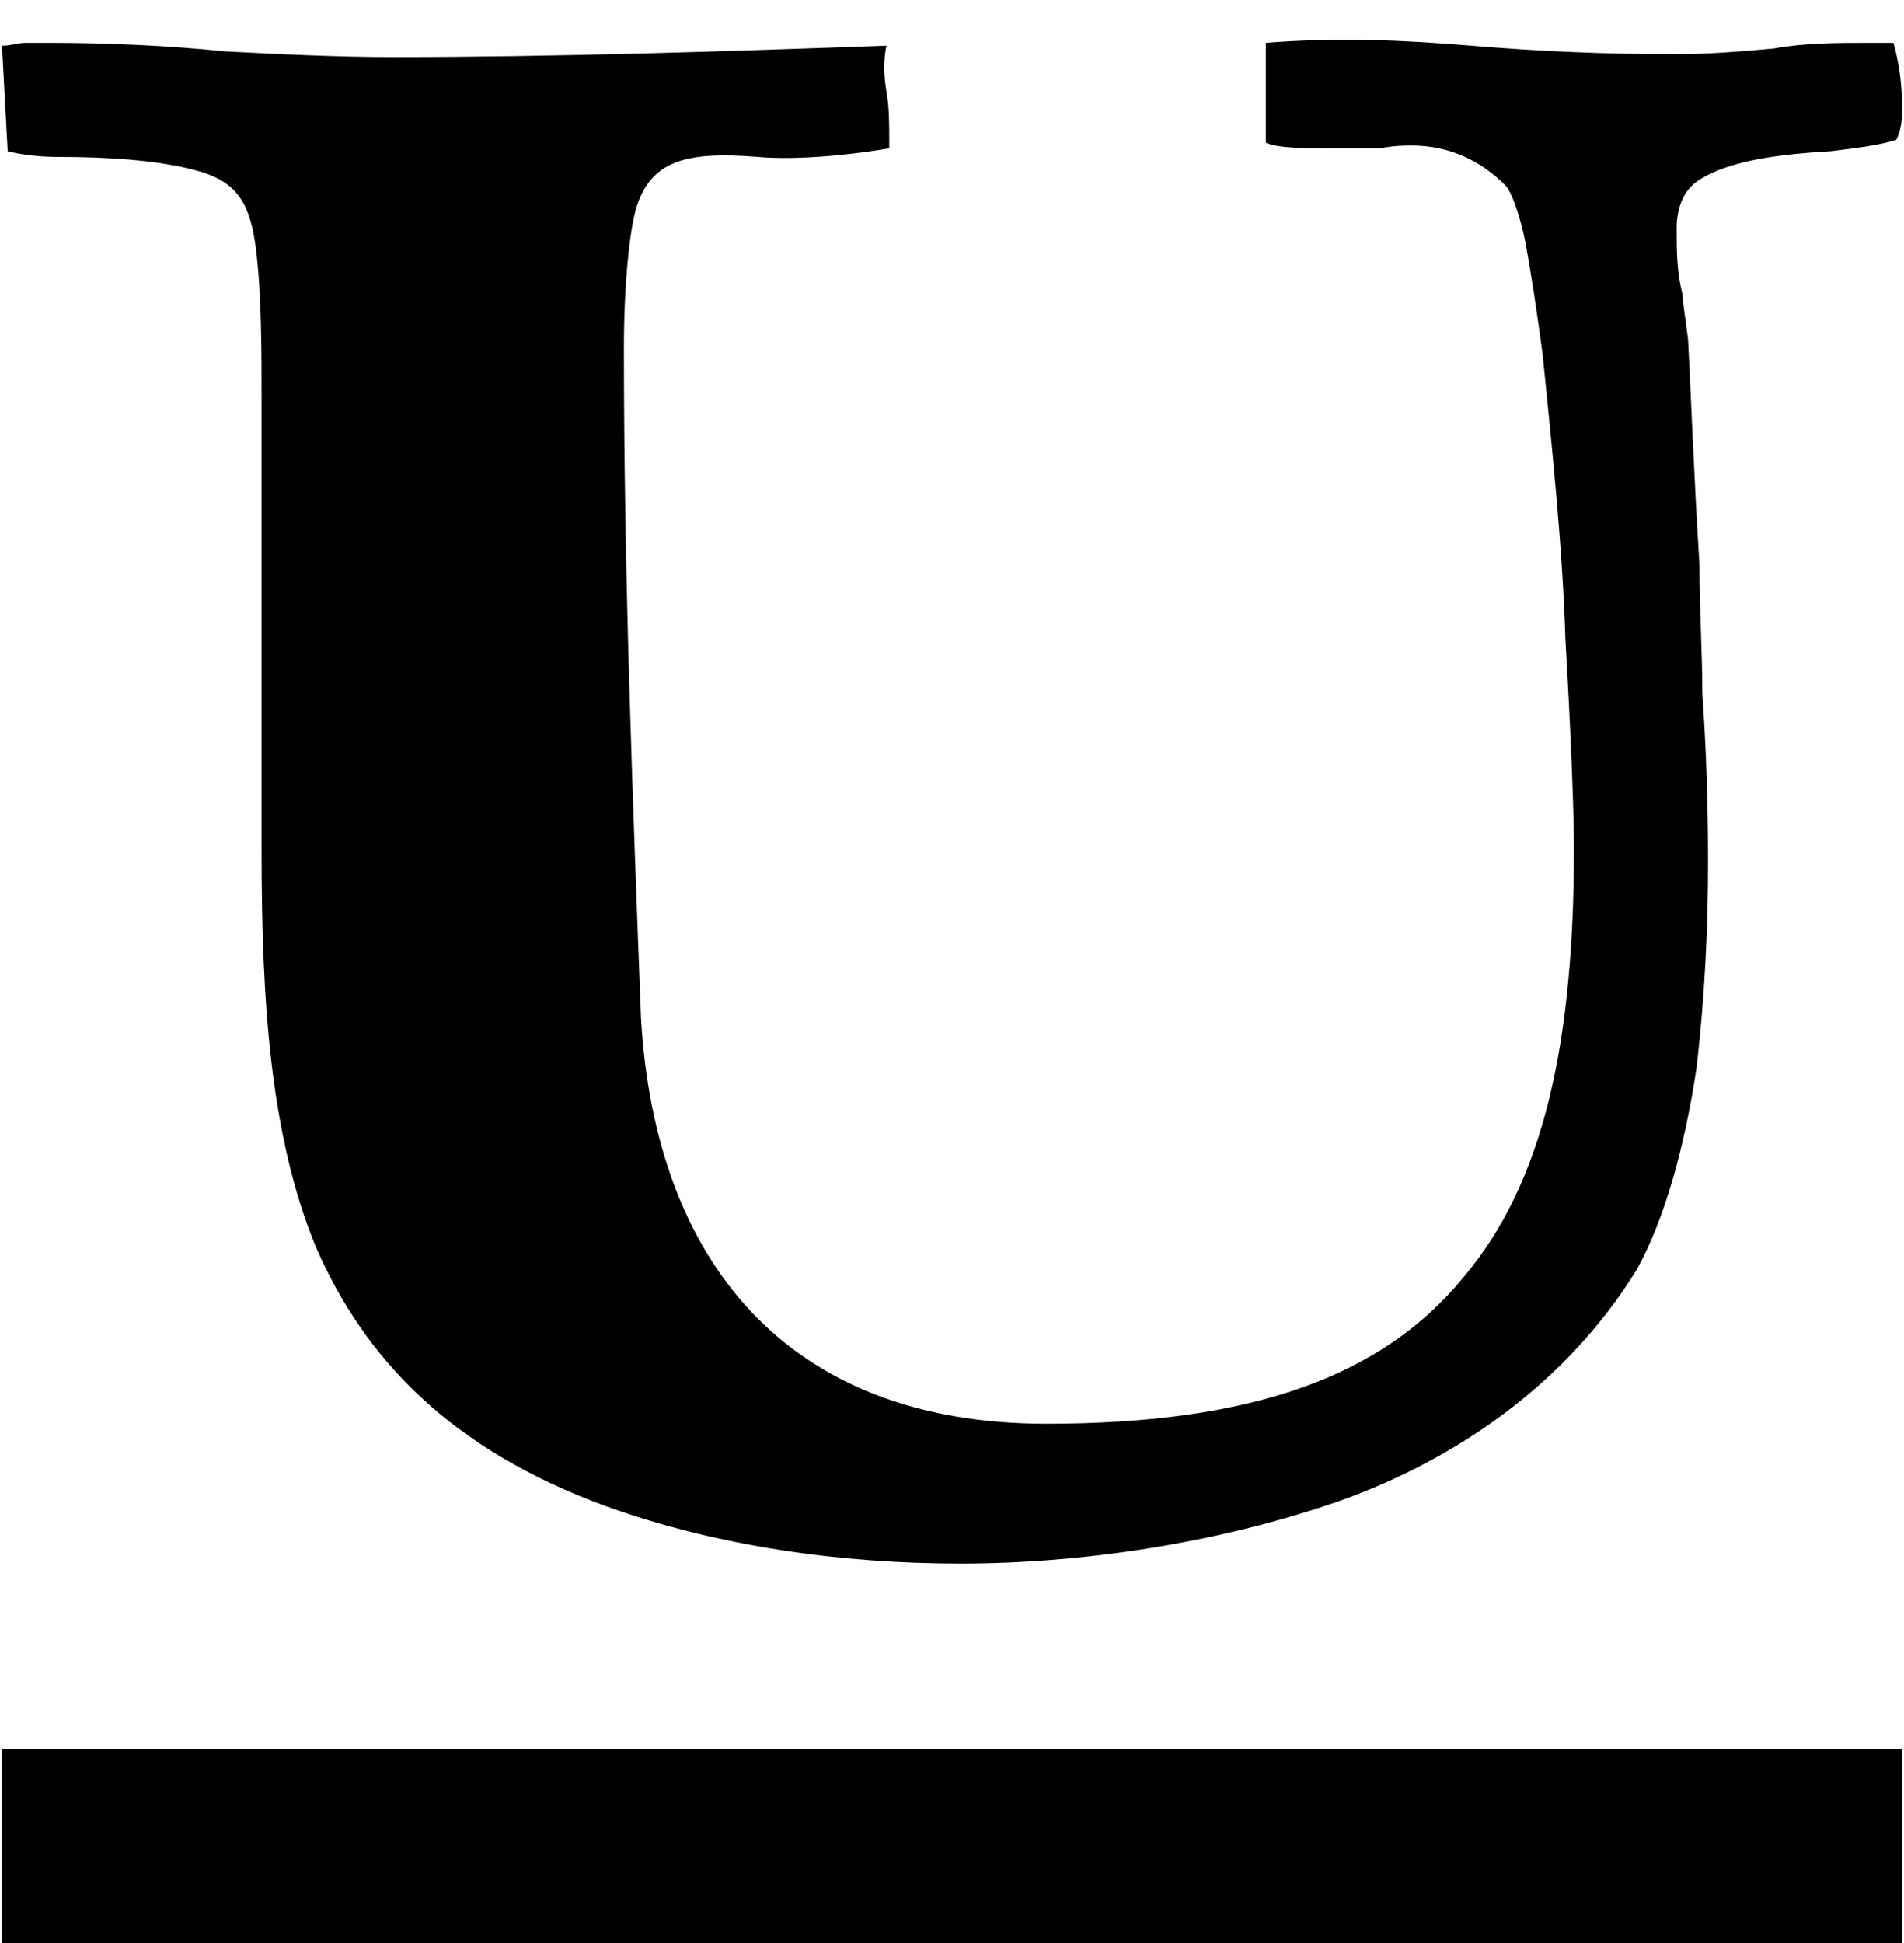 <svg xmlns="http://www.w3.org/2000/svg" width="0.98em" height="1em" viewBox="0 0 666 681"><path fill="currentColor" d="m0 16l2 37c4 1 10 2 18 2c16 0 35 1 49 5s18 12 20 27c2 16 2 36 2 53v158c0 53 3 100 19 139c17 39 47 71 102 91c39 14 82 20 124 20s90-7 133-22c42-15 80-42 104-81c10-18 17-44 21-71c3-26 4-50 4-72c0-7 0-31-2-59c0-14-1-29-1-45c-2-32-3-60-4-79c-1-8-2-14-2-16c-2-8-2-15-2-23s3-14 8-17c11-7 29-9 46-10c8-1 17-2 23-4c2-4 2-8 2-12c0-7-1-15-3-22h-9c-11 0-22 0-33 2c-11 1-23 2-34 2c-25 0-48-1-72-3s-47-3-72-1v35c4 2 14 2 25 2h15c5-1 9-1 11-1c13 0 24 5 33 14c2 2 5 10 7 20c2 11 4 24 6 39c3 30 7 67 8 100c2 34 3 62 3 73c0 67-10 117-39 151c-28 34-73 51-146 51c-91 0-137-57-142-142c-3-79-6-156-6-235c0-23 2-40 4-48c5-18 18-21 43-19c11 1 28 0 46-3v-3c0-5 0-12-1-17c-1-6-1-11 0-16c-56 2-116 4-173 4c-19 0-40-1-59-2c-19-2-41-3-61-3H8c-2 0-5 1-8 1m0 665h666v-68H0z"/></svg>
